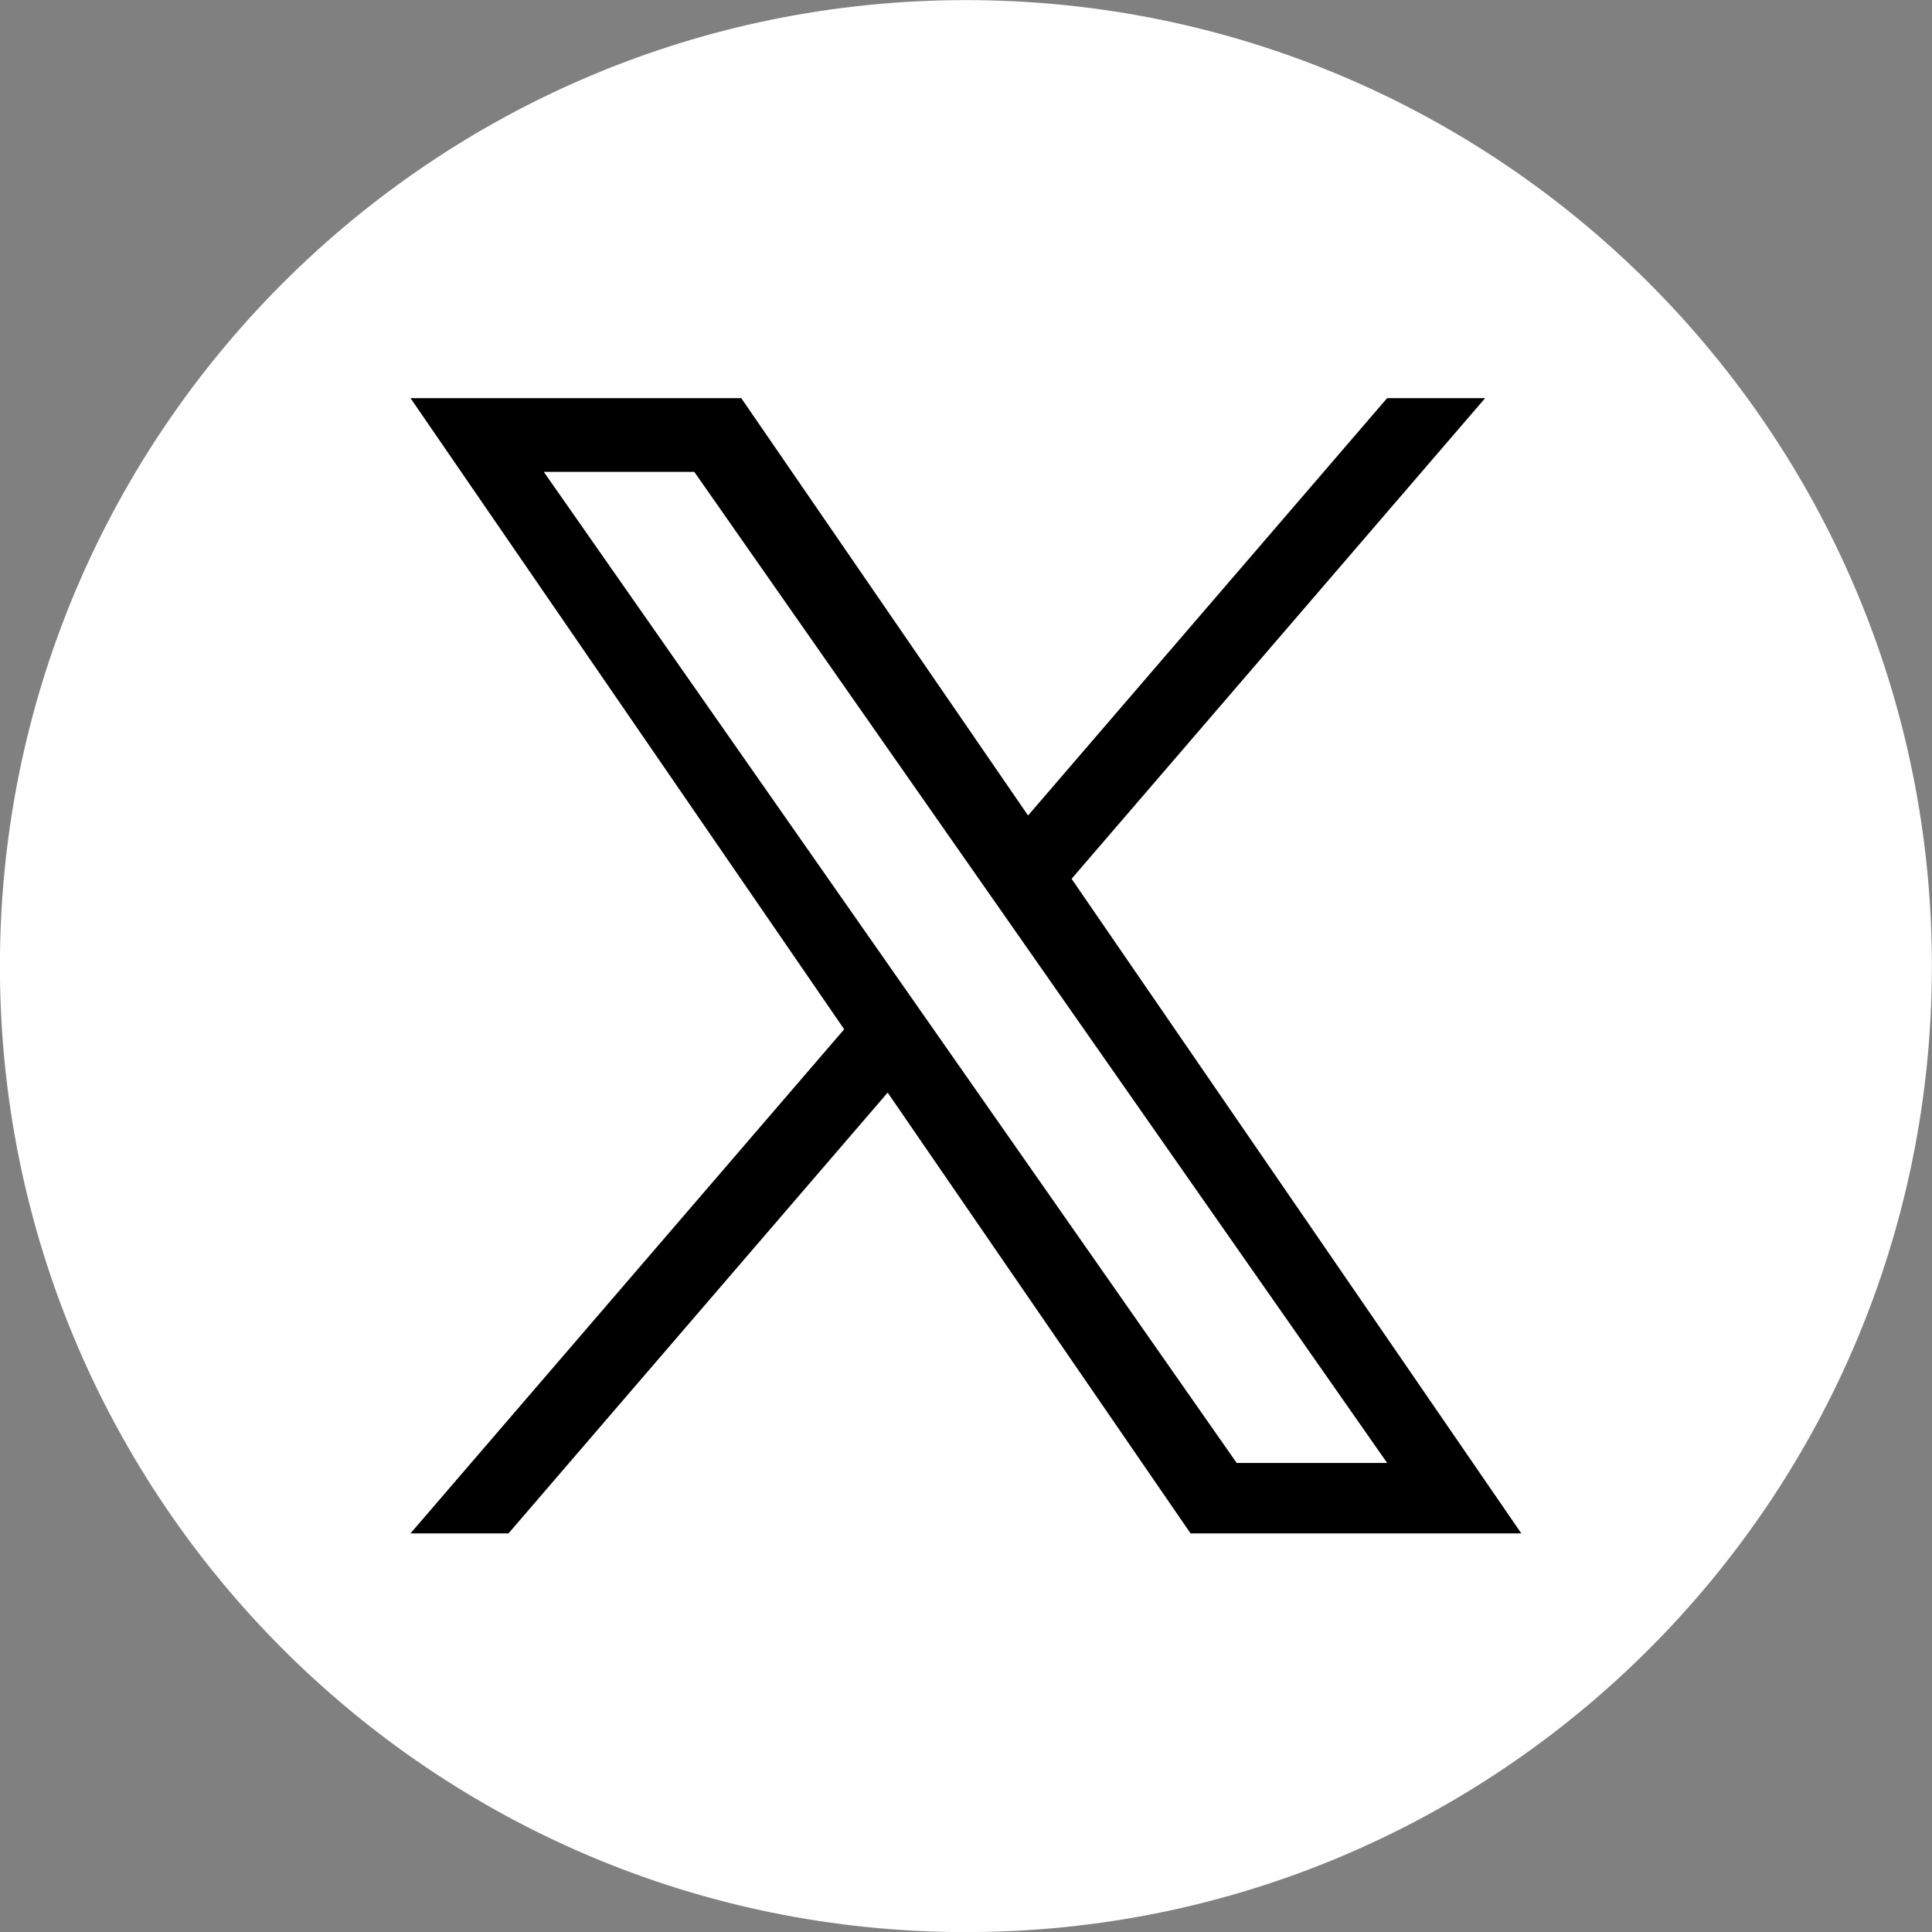<svg width="40" height="40" viewBox="0 0 40 40" fill="none" xmlns="http://www.w3.org/2000/svg">
<rect x="0" y="0" width="40" height="40" fill="#808080" stroke="none"/>
<g clip-path="url(#clip0_1182_8968)">
<path d="M19.998 0.002C8.953 0.002 -0.002 8.957 -0.002 20.002C-0.002 31.047 8.953 40.002 19.998 40.002C31.044 40.002 39.998 31.047 39.998 20.002C39.998 8.957 31.044 0.002 19.998 0.002Z" fill="#FFFEFE"/>
<path d="M22.186 18.195L30.748 8.243H28.719L21.285 16.884L15.347 8.243H8.499L17.478 21.31L8.499 31.747H10.528L18.378 22.621L24.649 31.747H31.497L22.186 18.195H22.186ZM11.259 9.77H14.375L28.72 30.289H25.604L11.259 9.77Z" fill="black"/>
</g>
<defs>
<clipPath id="clip0_1182_8968">
<rect width="40" height="40" fill="white"/>
</clipPath>
</defs>
</svg>
